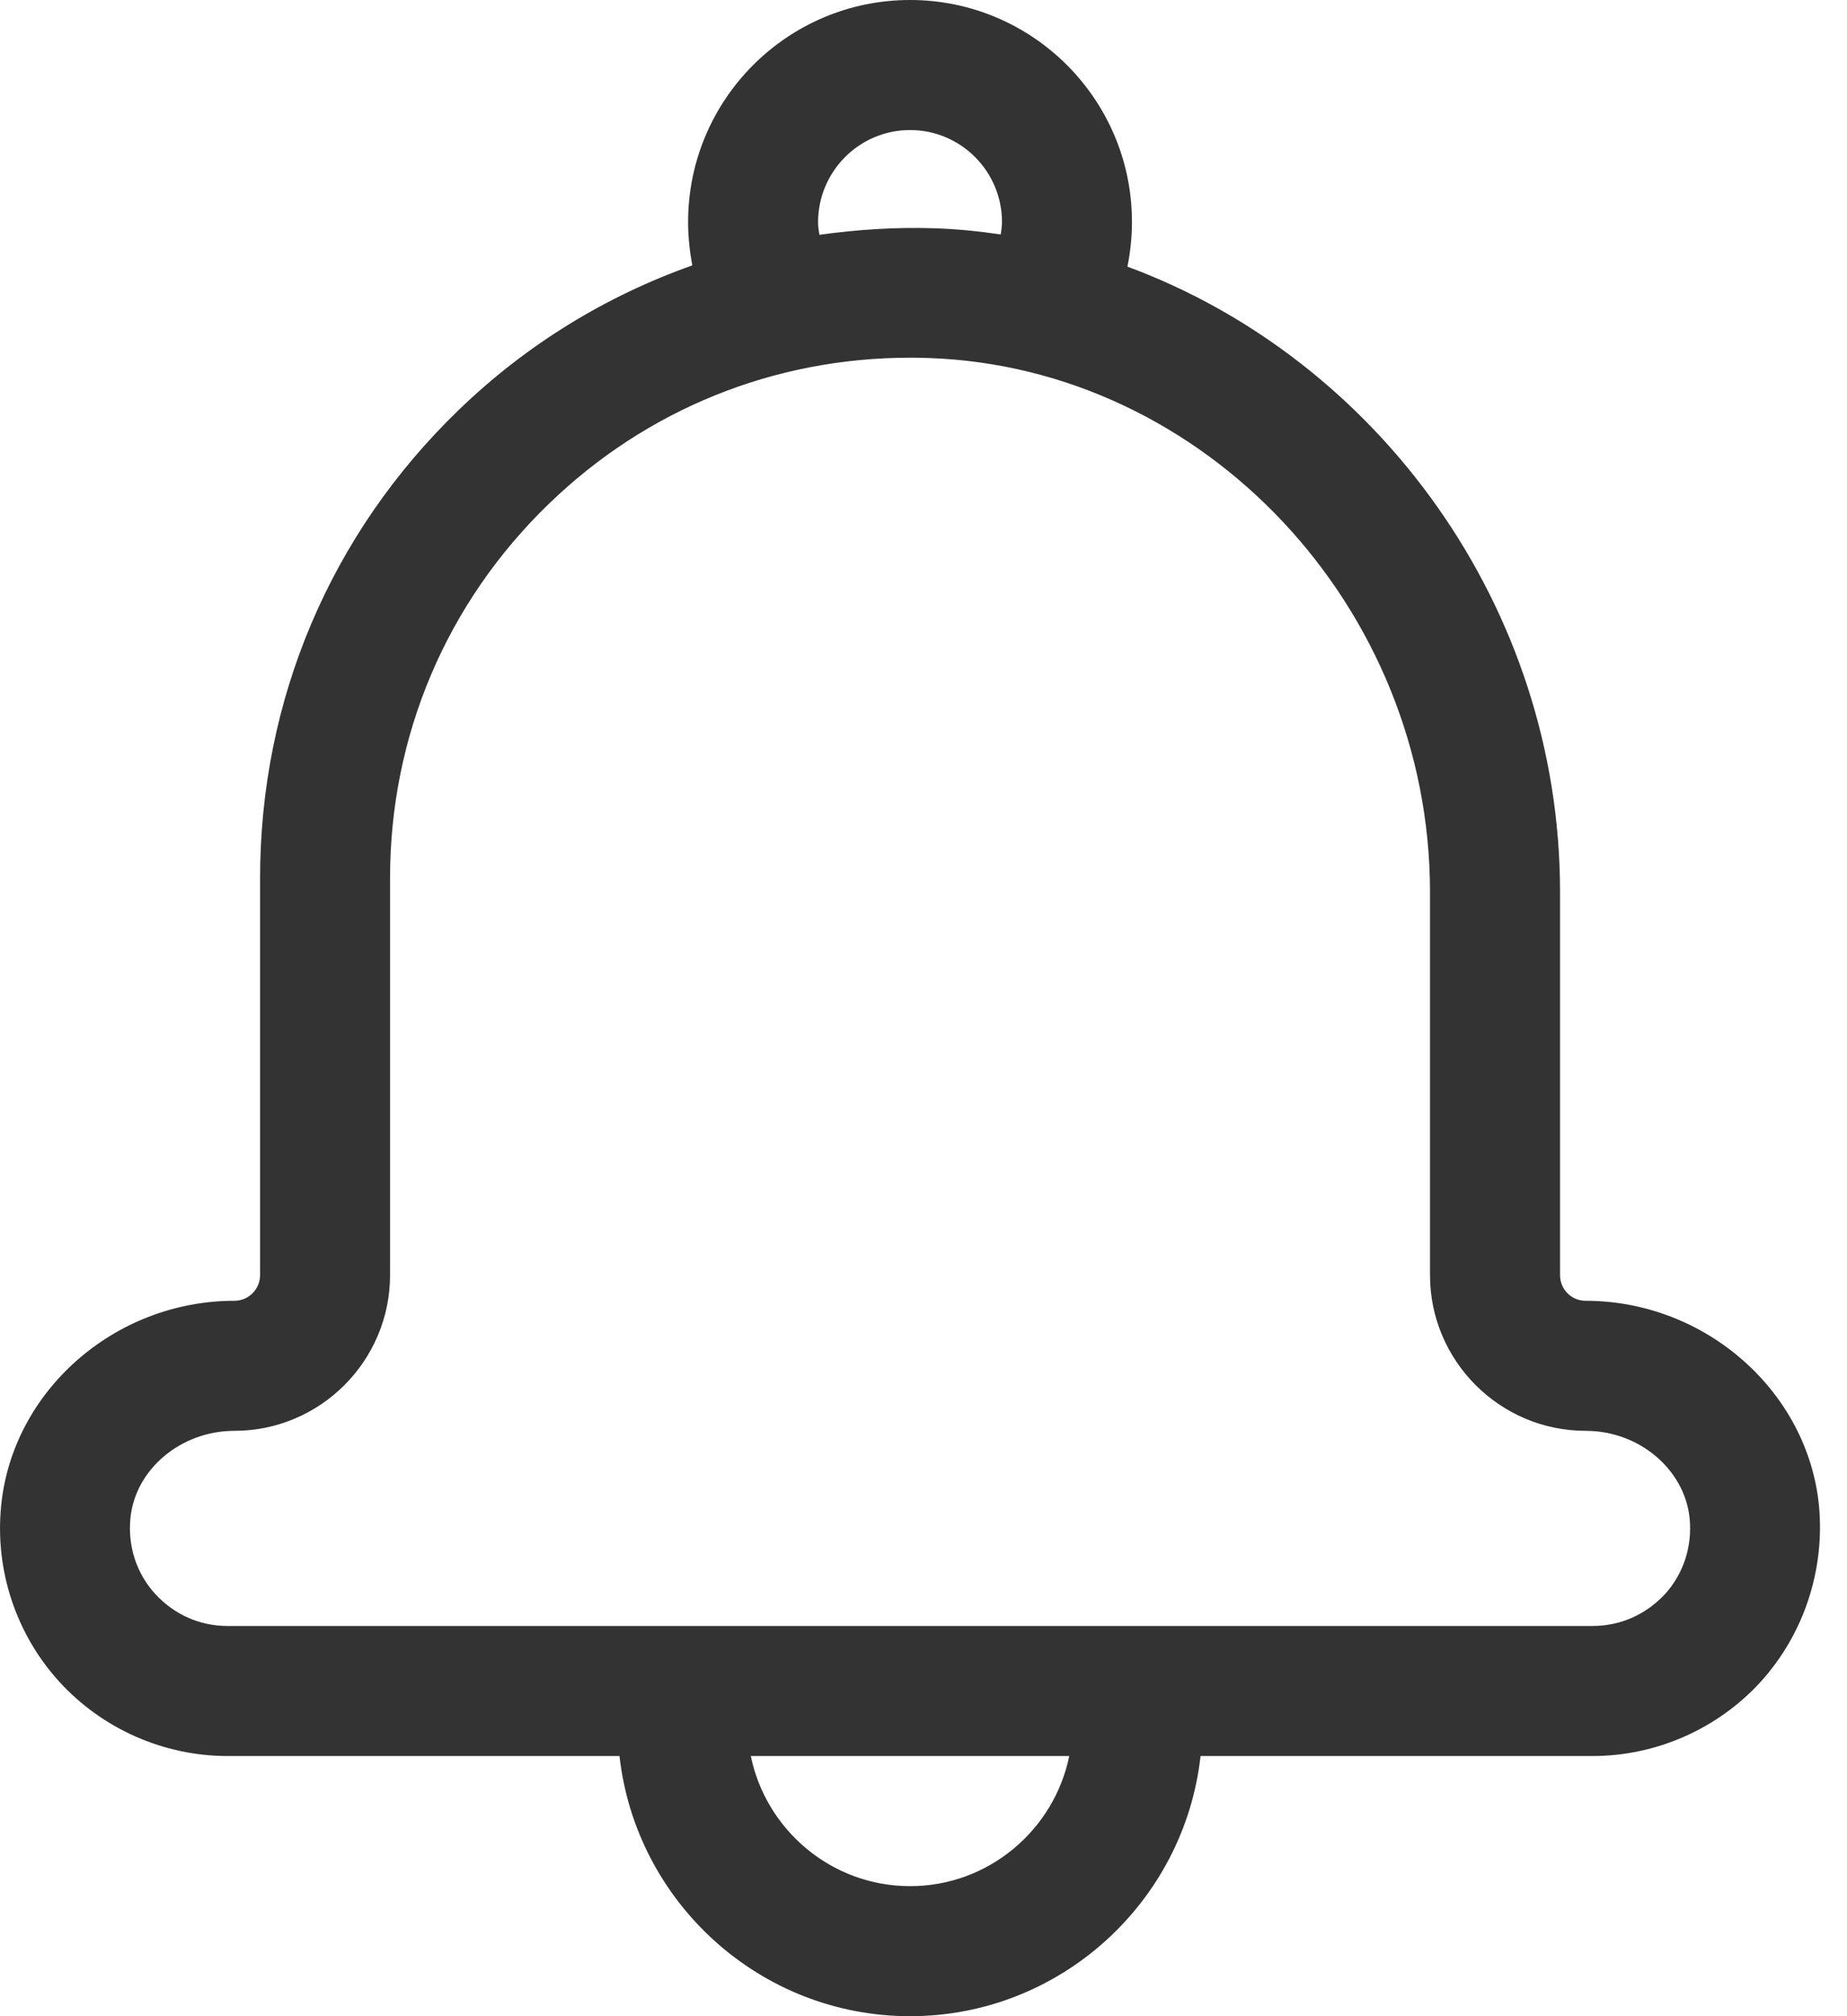 <svg width="22" height="24" viewBox="0 0 22 24" fill="none" xmlns="http://www.w3.org/2000/svg">
<path d="M18.582 15.178V10.618C18.582 7.231 16.414 4.277 13.429 3.174C13.464 3 13.483 2.822 13.483 2.644C13.484 1.185 12.299 0 10.84 0C9.38 0 8.196 1.185 8.196 2.644C8.196 2.818 8.215 2.992 8.246 3.159C7.22 3.523 6.272 4.099 5.463 4.881C3.938 6.352 3.098 8.33 3.098 10.452V15.178C3.098 15.345 2.962 15.484 2.792 15.484C1.364 15.484 0.144 16.56 0.013 17.93C-0.061 18.693 0.191 19.452 0.705 20.017C1.216 20.578 1.948 20.903 2.711 20.903H7.379C7.573 22.641 9.051 24 10.84 24C12.628 24 14.107 22.641 14.3 20.903H18.969C19.731 20.903 20.463 20.578 20.974 20.017C21.485 19.452 21.736 18.693 21.667 17.93C21.535 16.56 20.312 15.484 18.887 15.484C18.717 15.484 18.582 15.348 18.582 15.178ZM10.84 1.548C11.444 1.548 11.935 2.04 11.935 2.644C11.935 2.694 11.927 2.741 11.92 2.791C11.656 2.752 11.389 2.725 11.122 2.717C10.662 2.702 10.209 2.733 9.76 2.795C9.752 2.744 9.744 2.698 9.744 2.648C9.744 2.04 10.236 1.548 10.84 1.548ZM10.84 22.452C9.907 22.452 9.125 21.786 8.943 20.903H12.736C12.555 21.786 11.773 22.452 10.84 22.452ZM20.126 18.077C20.157 18.41 20.053 18.732 19.832 18.976C19.604 19.219 19.302 19.355 18.969 19.355H2.711C2.378 19.355 2.076 19.219 1.851 18.976C1.627 18.732 1.522 18.41 1.553 18.077C1.607 17.493 2.153 17.032 2.792 17.032C3.814 17.032 4.646 16.2 4.646 15.178V10.452C4.646 8.756 5.32 7.173 6.539 5.996C7.704 4.87 9.222 4.258 10.84 4.258C10.917 4.258 10.991 4.258 11.068 4.262C14.354 4.378 17.033 7.231 17.033 10.618V15.178C17.033 16.2 17.866 17.032 18.887 17.032C19.526 17.032 20.068 17.493 20.126 18.077Z" fill="#333333"/>
</svg>
